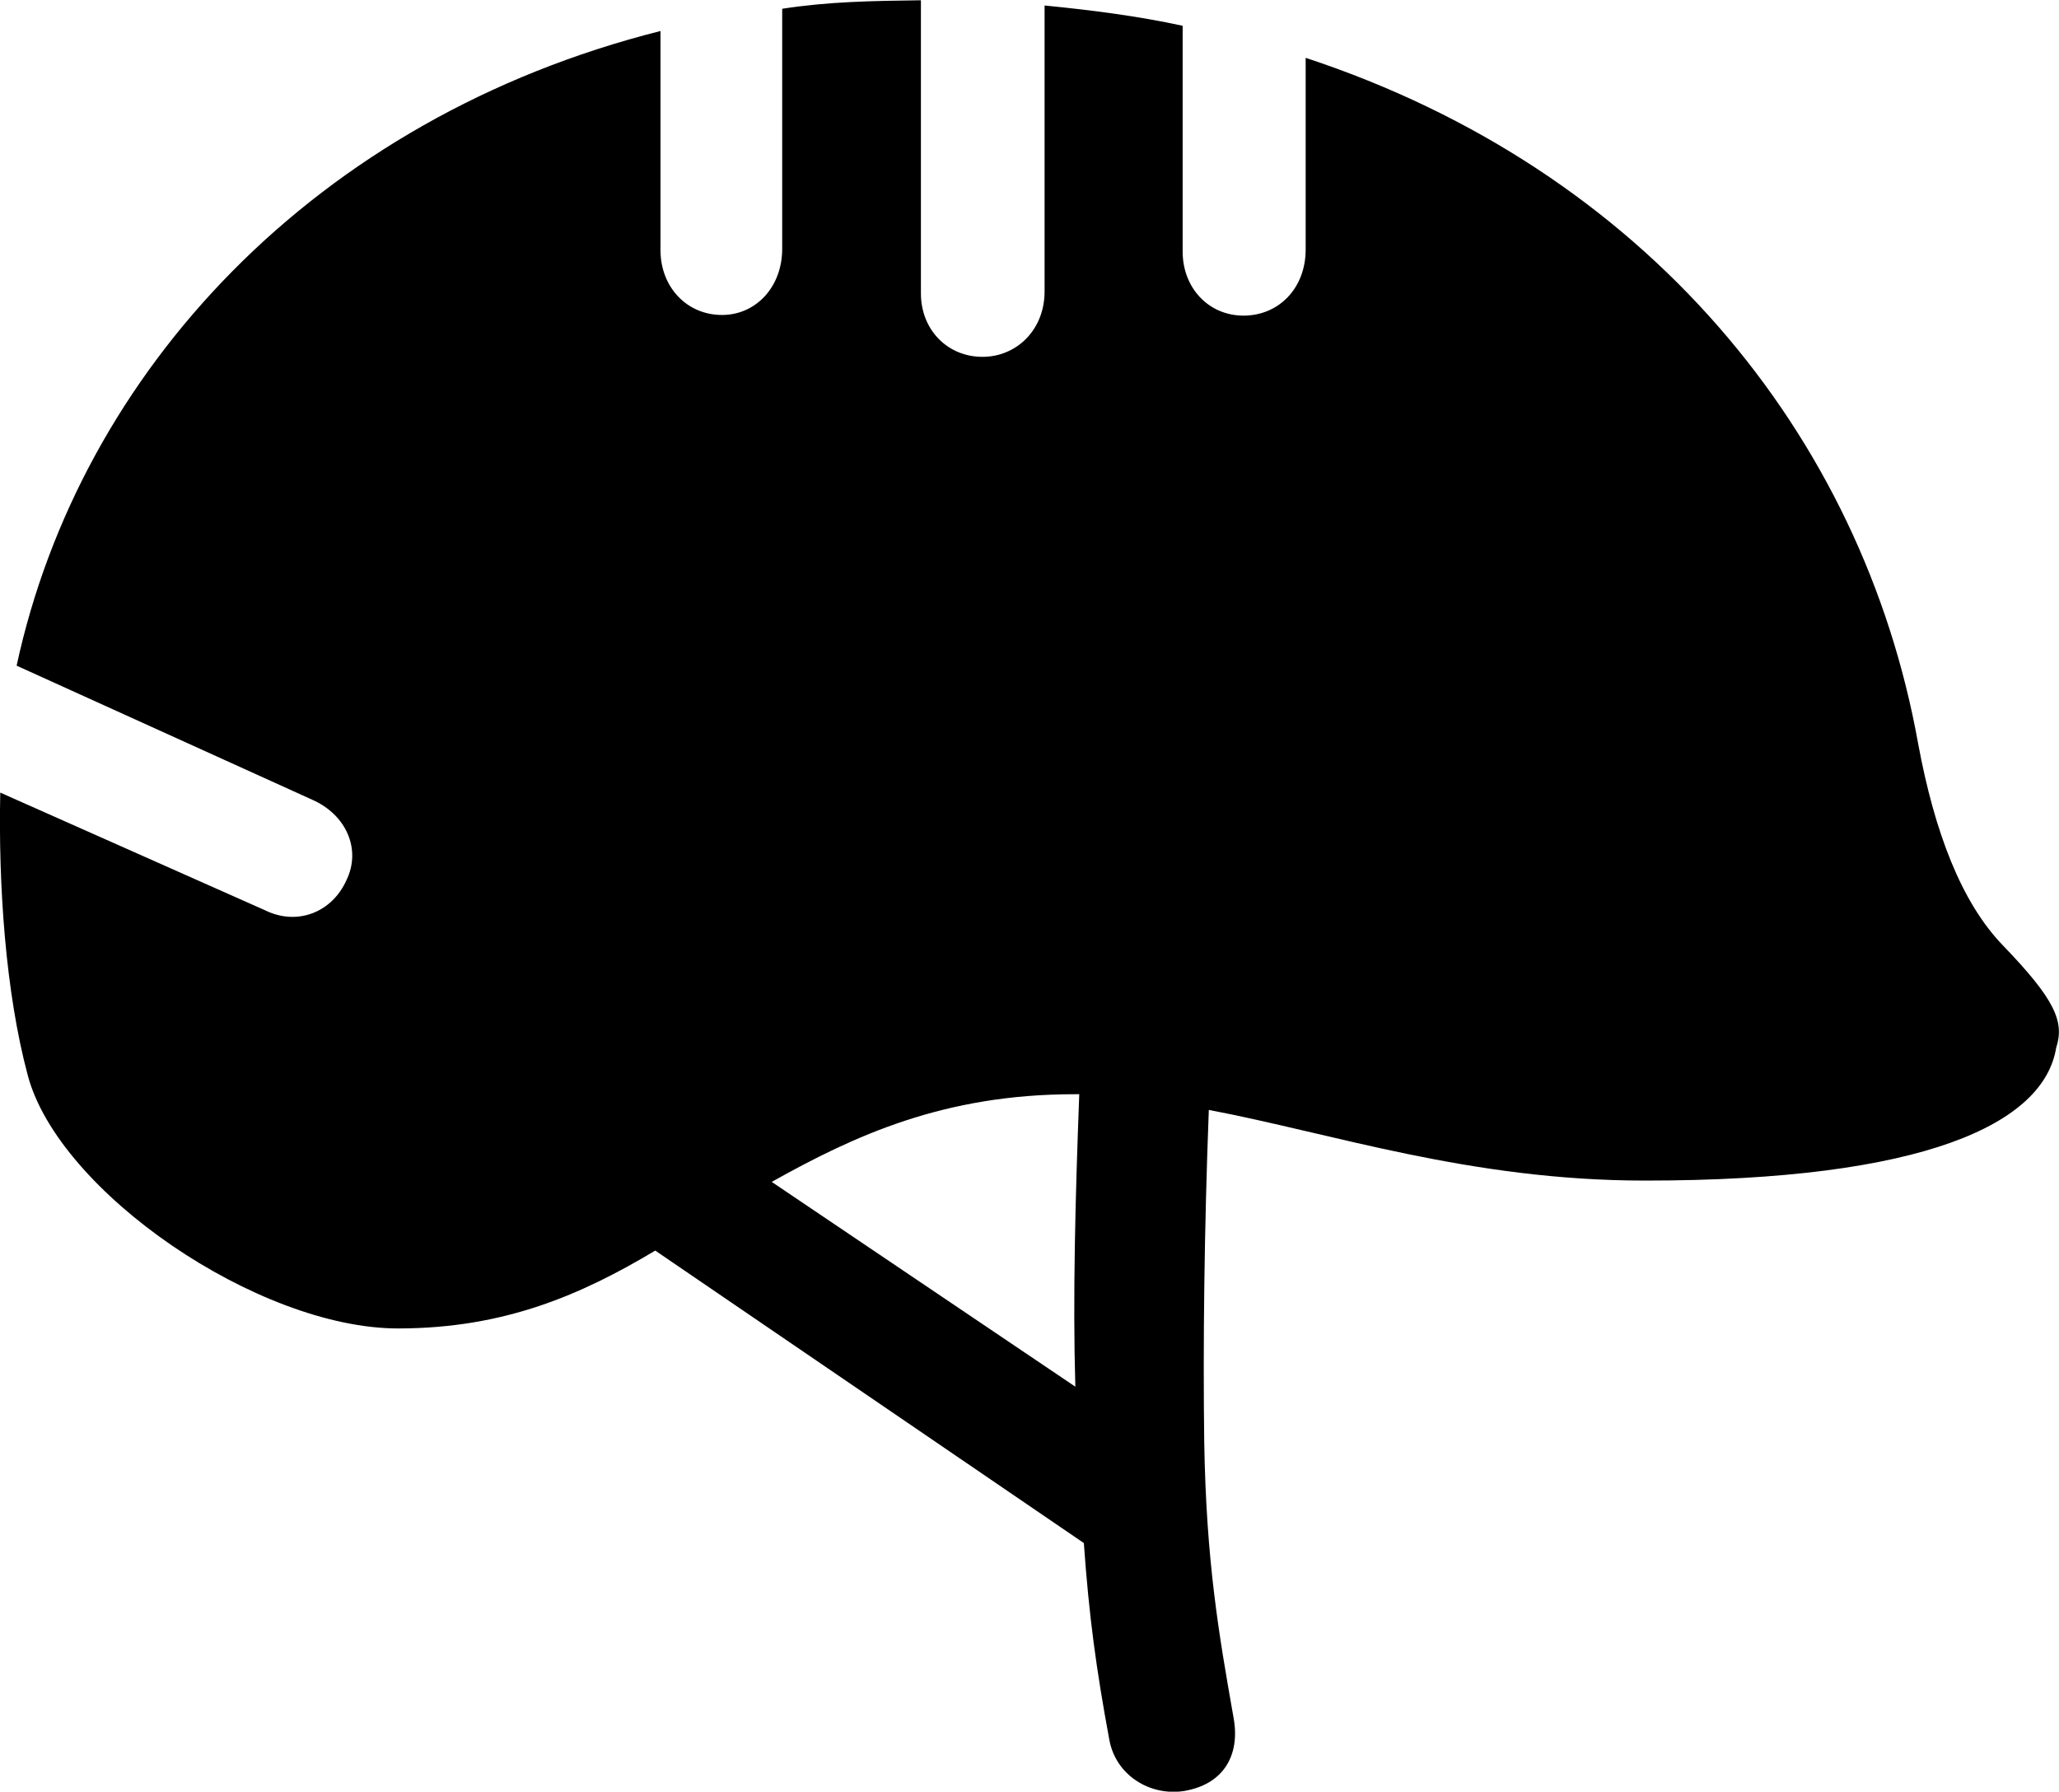 
<svg
    viewBox="0 0 31.467 27.384"
    xmlns="http://www.w3.org/2000/svg"
>
    <path
        fill="inherit"
        d="M18.094 27.374C18.694 27.274 18.954 26.834 18.854 26.264C18.624 24.964 18.434 23.854 18.404 22.044C18.384 20.574 18.404 18.794 18.474 16.964C20.374 17.324 22.464 18.044 25.144 18.044C29.414 18.044 31.234 17.174 31.424 16.014C31.554 15.614 31.404 15.274 30.614 14.454C29.974 13.794 29.564 12.714 29.314 11.364C28.464 6.634 25.144 2.594 19.954 0.884V3.814C19.954 4.404 19.544 4.824 19.004 4.824C18.474 4.824 18.074 4.404 18.074 3.844V0.394C17.384 0.244 16.674 0.154 15.964 0.084V4.454C15.964 5.044 15.534 5.454 15.014 5.454C14.484 5.454 14.074 5.044 14.074 4.484V0.004C13.324 0.014 12.664 0.024 11.954 0.134V3.804C11.954 4.384 11.554 4.814 11.034 4.814C10.494 4.814 10.094 4.384 10.094 3.824V0.474C4.814 1.804 1.224 5.684 0.254 10.174L4.774 12.224C5.294 12.454 5.524 12.984 5.294 13.454C5.074 13.944 4.544 14.154 4.054 13.914L0.004 12.114C-0.026 13.524 0.084 15.164 0.424 16.434C0.894 18.214 3.944 20.304 6.084 20.304C7.714 20.304 8.894 19.784 10.014 19.114L16.564 23.584C16.644 24.714 16.754 25.514 16.954 26.594C17.054 27.134 17.574 27.454 18.094 27.374ZM11.794 18.064C13.064 17.354 14.424 16.724 16.424 16.724H16.494C16.434 18.304 16.394 19.824 16.434 21.194Z"
        fillRule="evenodd"
        clipRule="evenodd"
    />
</svg>
        